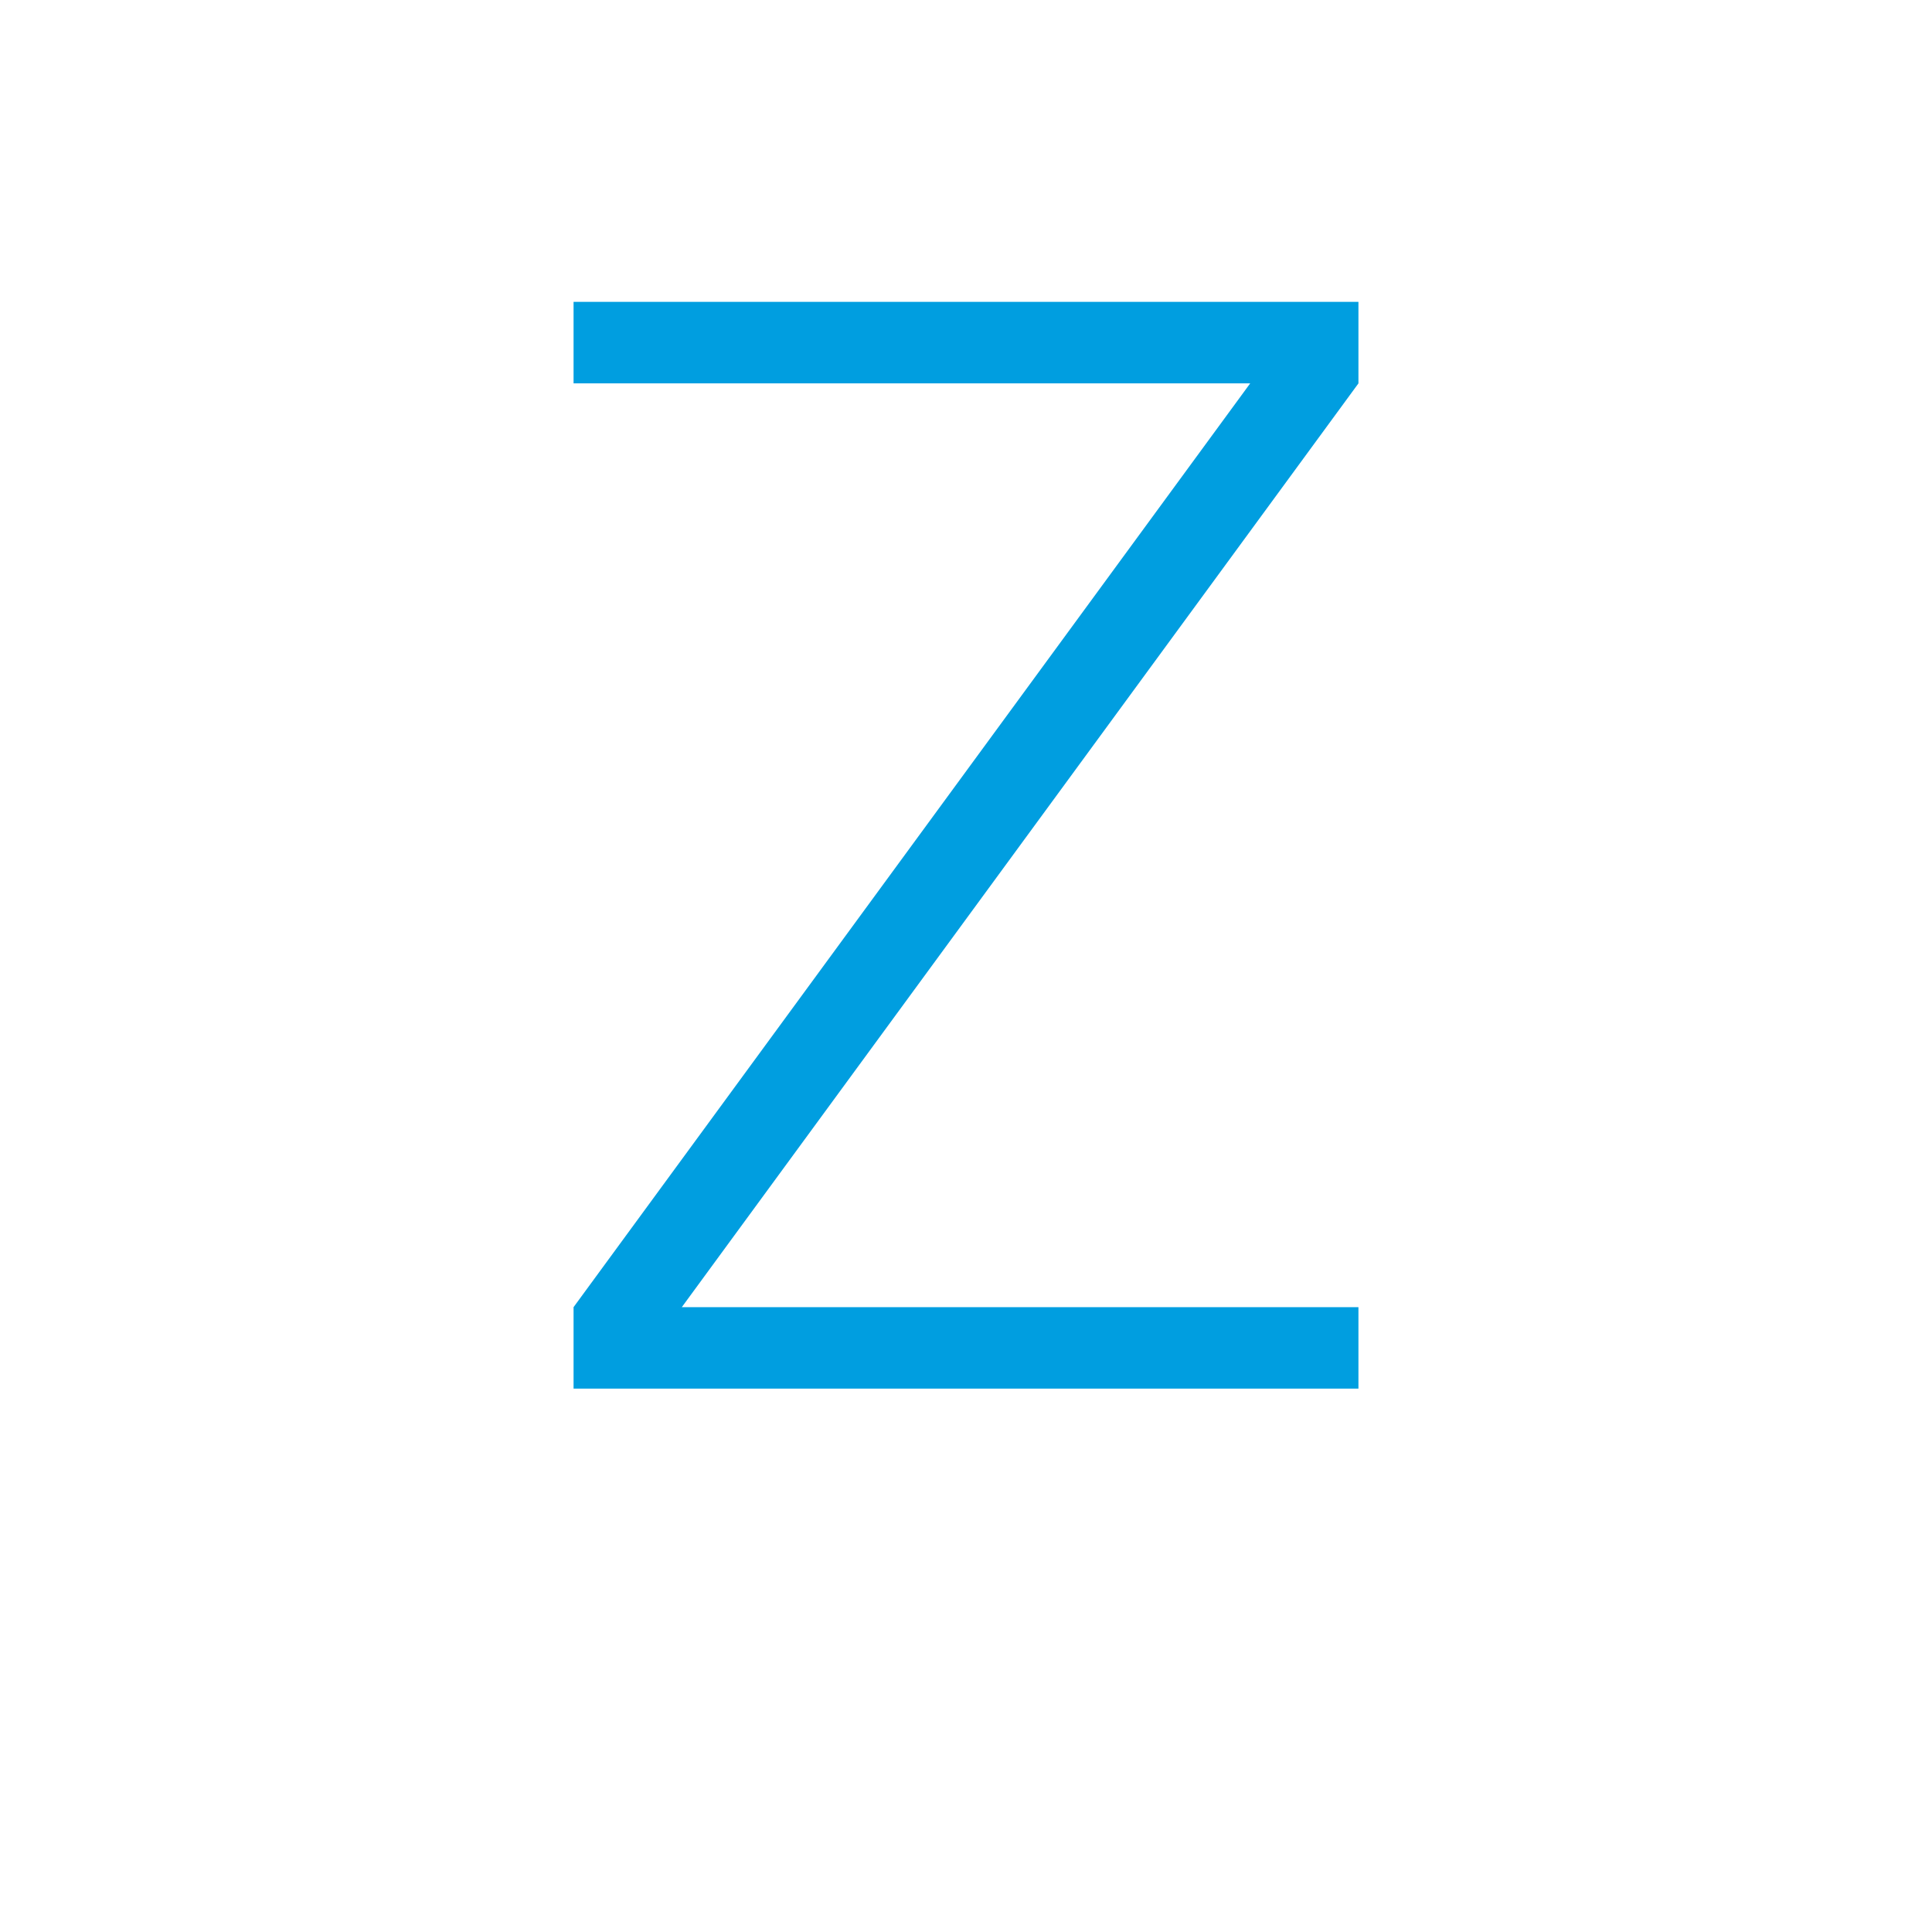 <?xml version="1.0" encoding="UTF-8" standalone="no"?>

<!--generated document-->
<!--Copyright (c) 2012 Zurich Instruments AG, www.zhinst.com-->

<svg xmlns="http://www.w3.org/2000/svg" version="1.1" width="64px" height="64px" color-rendering="optimizeQuality" shape-rendering="geometricPrecision"><g><path style="fill:#009ee0;stroke:none;" d="M45,46H19v-2.699L41.414,12.7H19V10h26v2.7L22.586,43.301H45V46z"/></g>
        --&gt;
        
      </svg>
